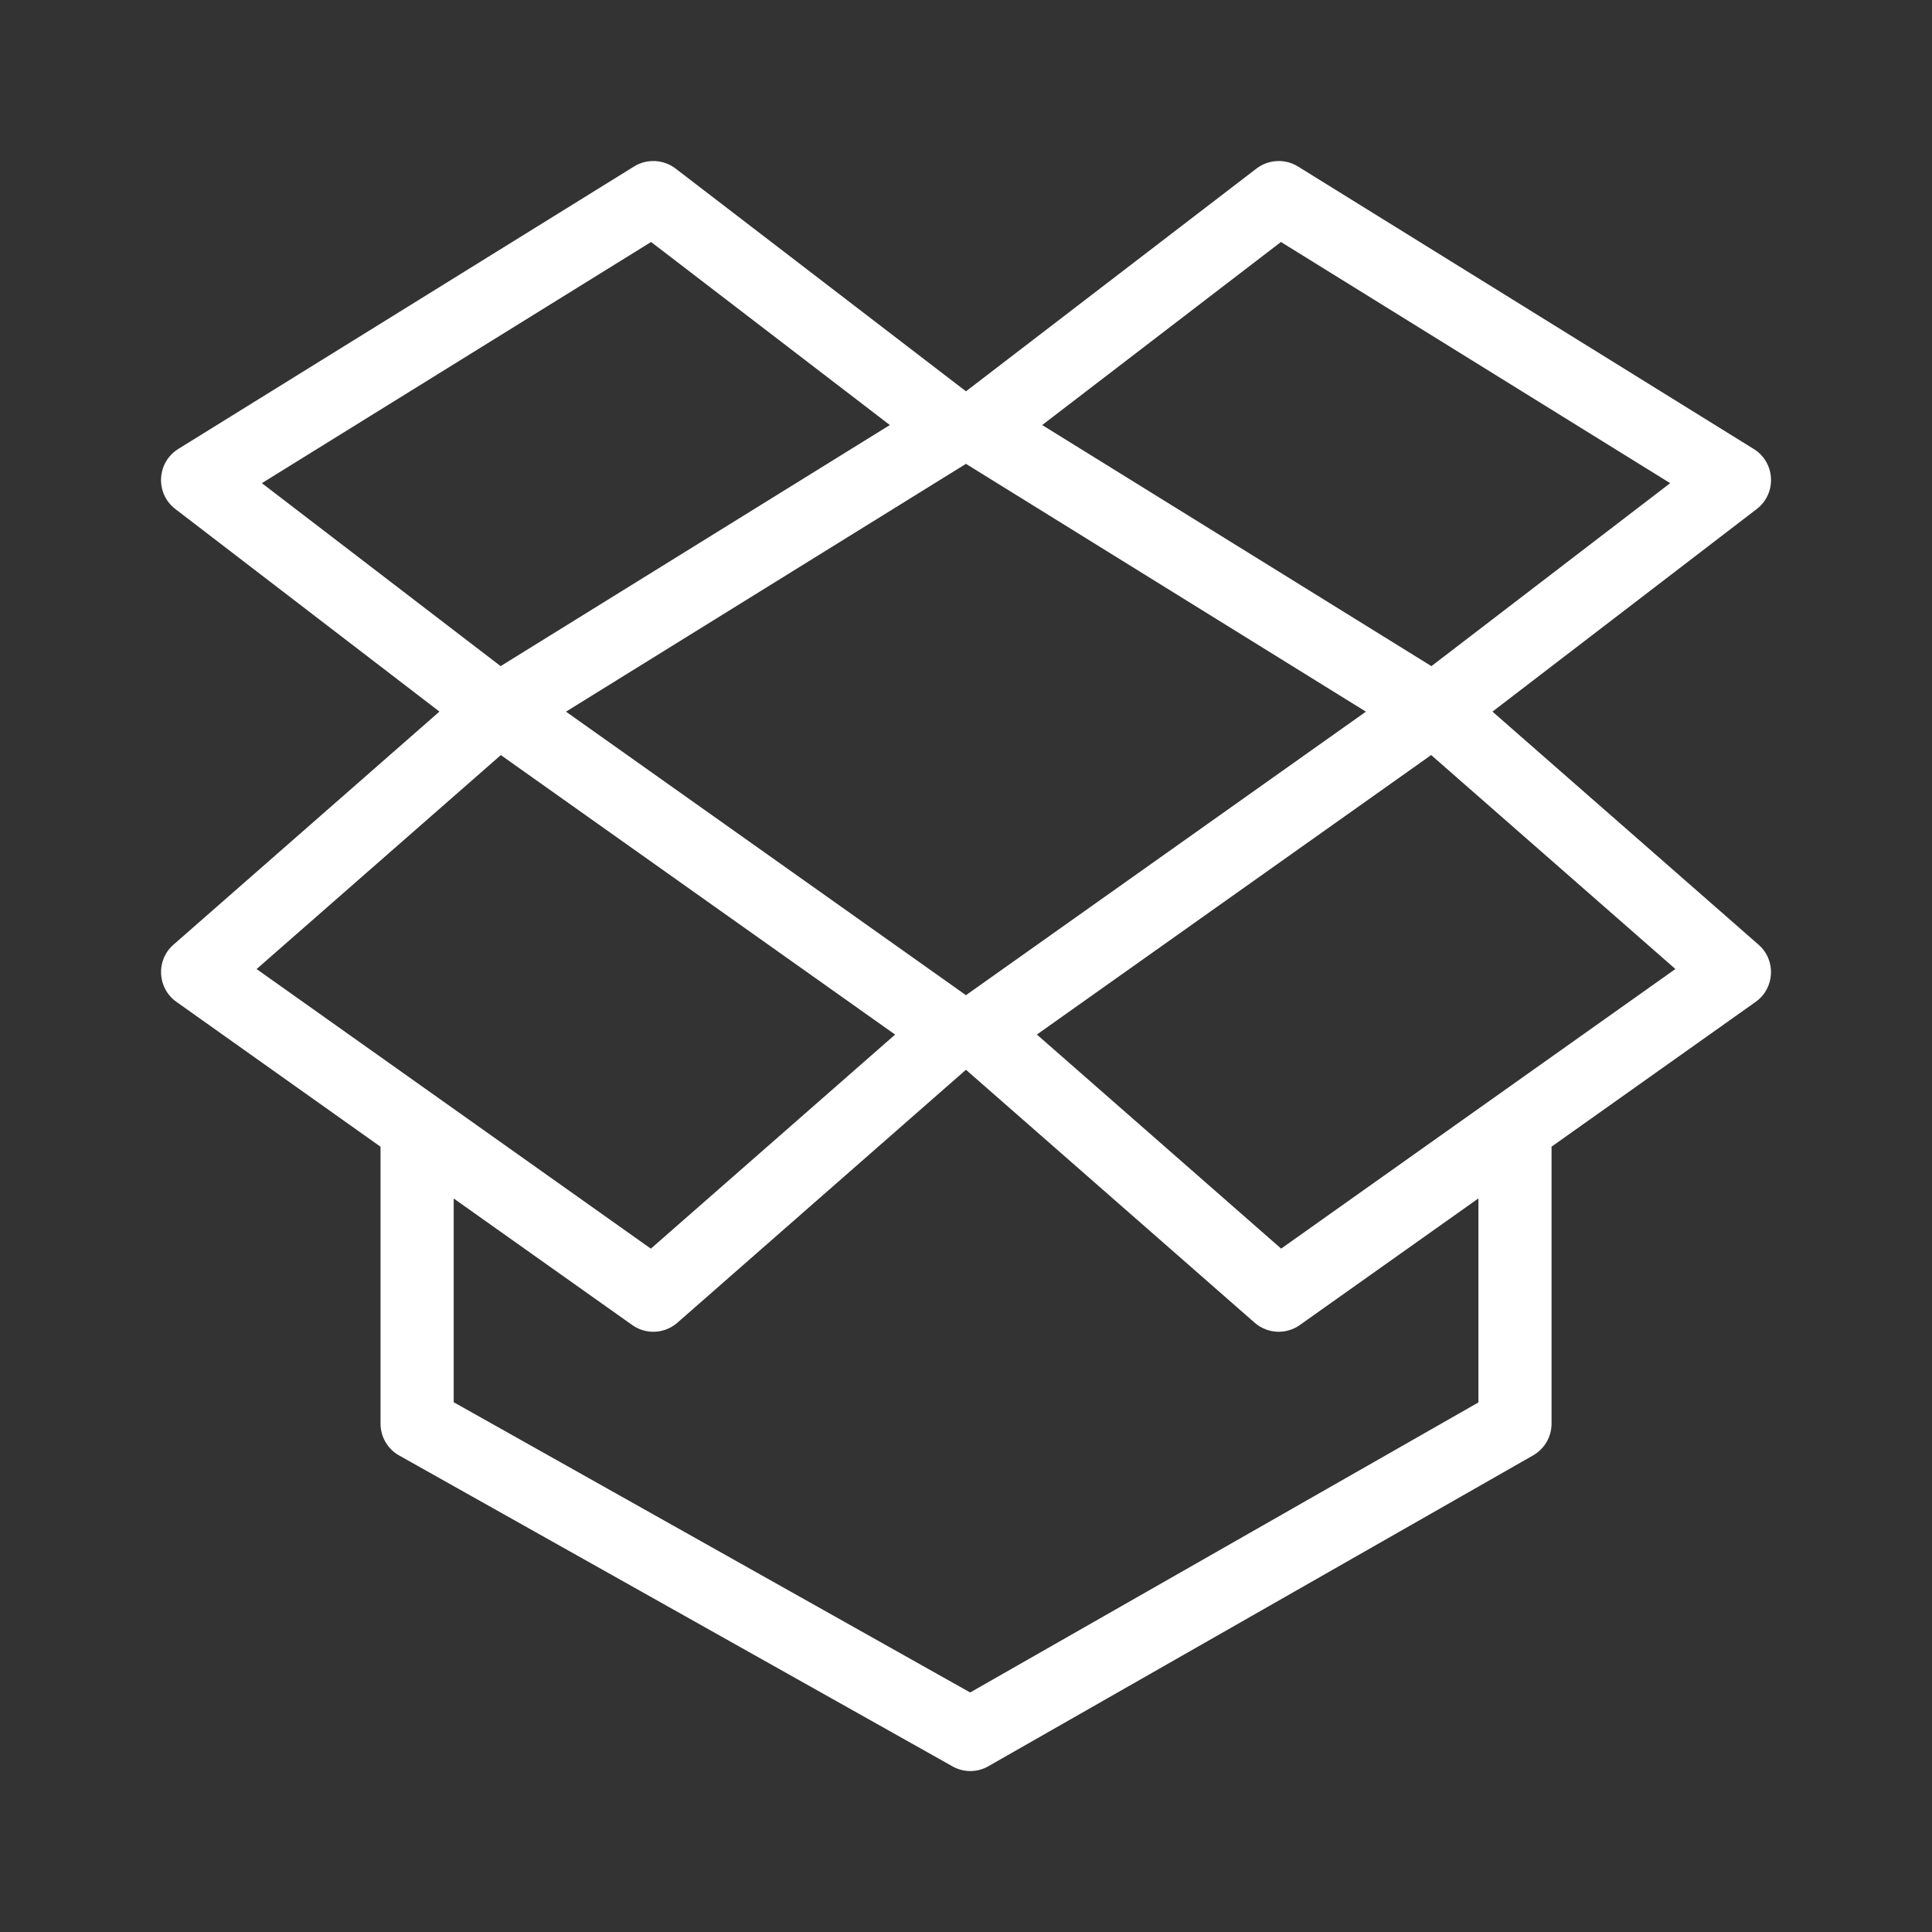 <?xml version="1.0" encoding="UTF-8" standalone="no"?>
<!-- Created with Inkscape (http://www.inkscape.org/) -->

<svg
   xmlns:dc="http://purl.org/dc/elements/1.1/"
   xmlns:cc="http://creativecommons.org/ns#"
   xmlns:rdf="http://www.w3.org/1999/02/22-rdf-syntax-ns#"
   xmlns:svg="http://www.w3.org/2000/svg"
   xmlns="http://www.w3.org/2000/svg"
   xmlns:sodipodi="http://sodipodi.sourceforge.net/DTD/sodipodi-0.dtd"
   xmlns:inkscape="http://www.inkscape.org/namespaces/inkscape"
   width="48px"
   height="48px"
   id="svg5428"
   version="1.1"
   inkscape:version="0.48.2 r9819"
   sodipodi:docname="New document 27">
  <rect width="100%" height="100%" fill="#333333" stroke="none"/>
  <defs
     id="defs5430" />
  <sodipodi:namedview
     id="base"
     pagecolor="#ffffff"
     bordercolor="#666666"
     borderopacity="1.0"
     inkscape:pageopacity="0.0"
     inkscape:pageshadow="2"
     inkscape:zoom="7"
     inkscape:cx="24"
     inkscape:cy="24"
     inkscape:current-layer="layer1"
     showgrid="true"
     inkscape:grid-bbox="true"
     inkscape:document-units="px"
     inkscape:window-width="664"
     inkscape:window-height="635"
     inkscape:window-x="619"
     inkscape:window-y="36"
     inkscape:window-maximized="0" />
  <g
     id="layer1"
     inkscape:label="Layer 1"
     inkscape:groupmode="layer">
    <path
       inkscape:connector-curvature="0"
       style="fill:#ffffff;fill-opacity:1;fill-rule:evenodd;stroke:none;overflow:visible"
       id="path3213"
       d="M 23.662,43.883 9.917,36.161 c -0.286,-0.16 -0.463,-0.463 -0.463,-0.792 l 0,-6.852 c 0,-0.007 0,-0.016 0,-0.027 l -5.069,-3.598 c -0.48,-0.339 -0.516,-1.037 -0.075,-1.422 l 6.608,-5.791 -6.562,-5.033 c -0.504,-0.385 -0.465,-1.158 0.075,-1.493 L 15.752,4.137 c 0.32,-0.199 0.732,-0.179 1.033,0.051 l 7.214,5.534 7.217,-5.534 c 0.301,-0.23 0.713,-0.25 1.033,-0.051 l 11.321,7.017 c 0.541,0.334 0.579,1.107 0.075,1.493 l -6.565,5.033 6.611,5.791 c 0.441,0.385 0.405,1.083 -0.075,1.422 l -5.069,3.596 c 0,0.009 0.001,0.019 0.001,0.029 l 0,6.852 c 0,0.327 -0.177,0.628 -0.461,0.79 l -13.532,7.722 c -0.276,0.158 -0.616,0.16 -0.895,0.001 z m 0.441,-1.834 12.628,-7.206 0,-5.069 -4.436,3.145 c -0.342,0.245 -0.807,0.22 -1.125,-0.058 l -7.171,-6.283 -7.168,6.283 c -0.318,0.279 -0.783,0.303 -1.125,0.058 l -4.434,-3.143 0,5.062 12.831,7.211 z m -7.932,-11.027 6.068,-5.318 -9.796,-6.944 -6.068,5.316 9.796,6.947 z m 15.658,0 9.796,-6.947 -6.068,-5.316 -9.796,6.944 6.068,5.318 z m -7.83,-6.297 9.937,-7.044 -9.937,-6.157 -9.937,6.157 9.937,7.044 z m -11.561,-8.175 9.67,-5.99 -5.932,-4.548 -9.67,5.992 5.932,4.546 z m 23.125,0 5.932,-4.546 -9.67,-5.992 -5.932,4.548 9.67,5.99 z" />
  </g>
</svg>
